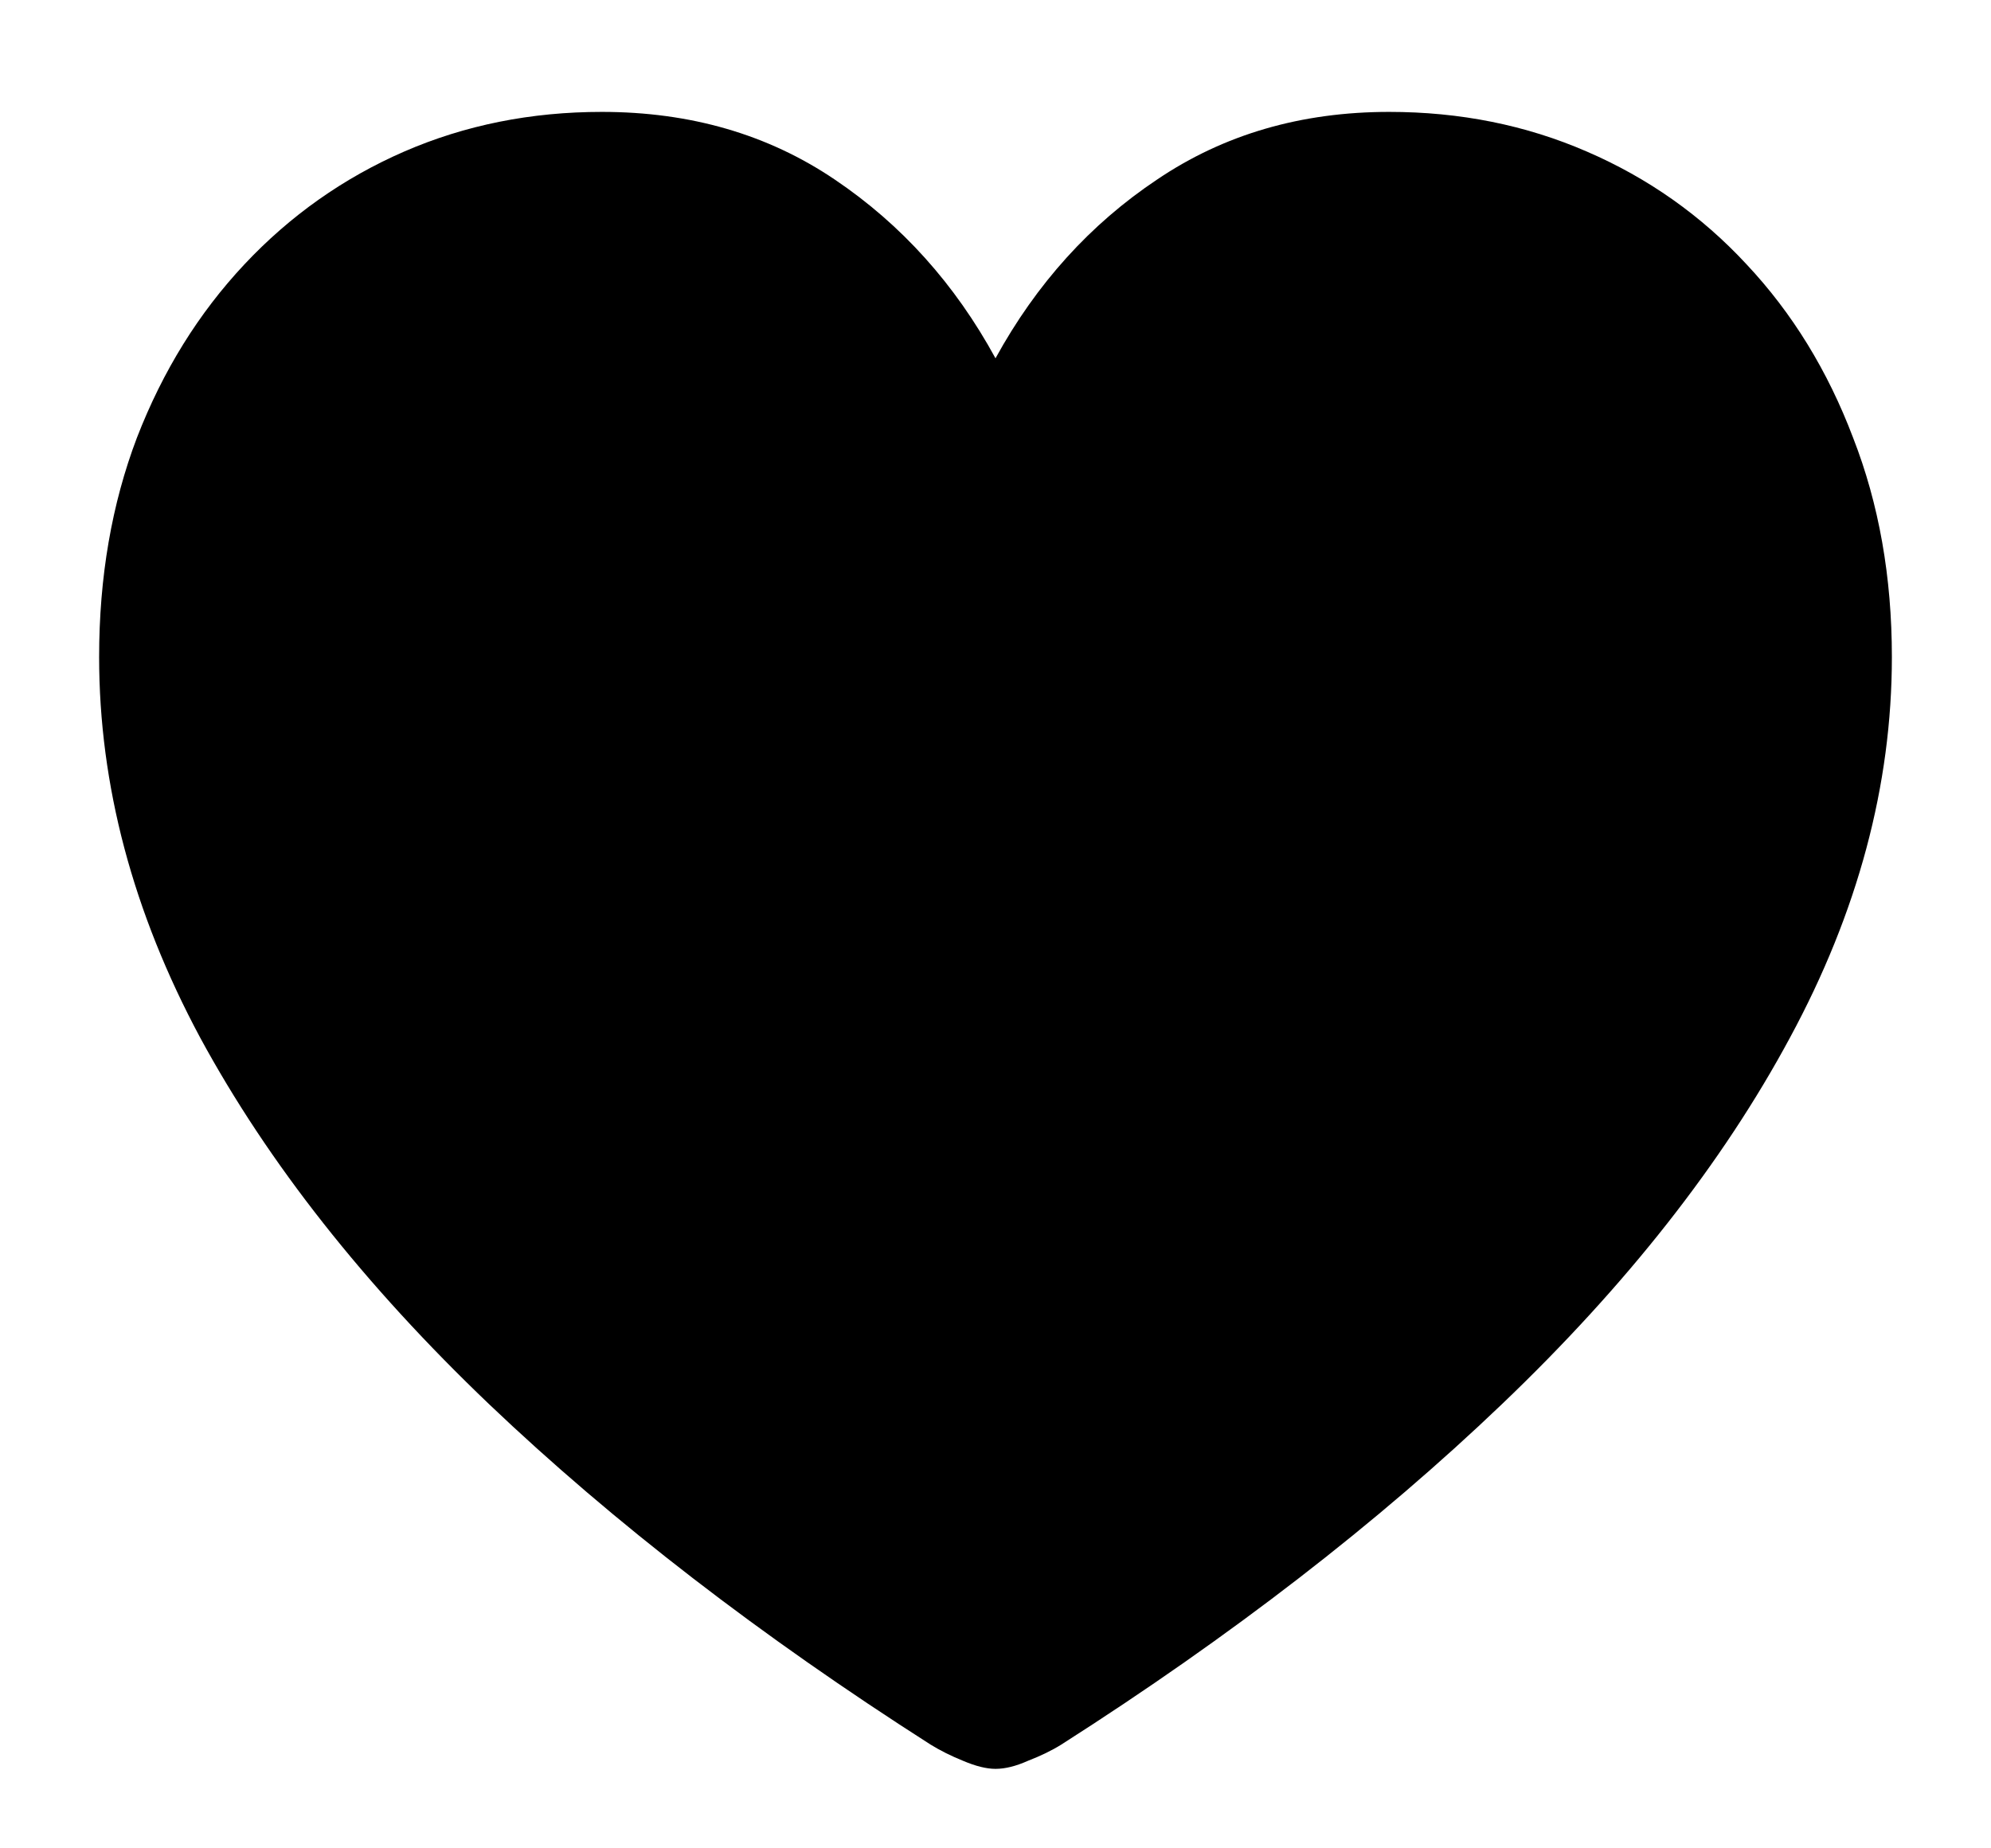 <svg width="14" height="13" viewBox="0 0 14 13" fill="none" xmlns="http://www.w3.org/2000/svg">
<path d="M7 12.441C6.937 12.441 6.86 12.422 6.771 12.384C6.687 12.35 6.611 12.312 6.543 12.27C5.35 11.508 4.315 10.71 3.439 9.876C2.563 9.039 1.886 8.18 1.408 7.299C0.934 6.415 0.697 5.522 0.697 4.621C0.697 4.058 0.786 3.544 0.963 3.078C1.145 2.608 1.397 2.202 1.719 1.859C2.04 1.517 2.415 1.252 2.842 1.066C3.27 0.88 3.733 0.787 4.232 0.787C4.854 0.787 5.4 0.945 5.87 1.263C6.34 1.58 6.716 1.999 7 2.52C7.288 1.995 7.667 1.576 8.136 1.263C8.606 0.945 9.15 0.787 9.768 0.787C10.267 0.787 10.73 0.88 11.158 1.066C11.589 1.252 11.964 1.517 12.281 1.859C12.603 2.202 12.852 2.608 13.03 3.078C13.212 3.544 13.303 4.058 13.303 4.621C13.303 5.522 13.064 6.415 12.586 7.299C12.112 8.18 11.437 9.039 10.561 9.876C9.689 10.71 8.657 11.508 7.463 12.27C7.396 12.312 7.317 12.35 7.229 12.384C7.144 12.422 7.068 12.441 7 12.441Z" fill="current"/>
</svg>
